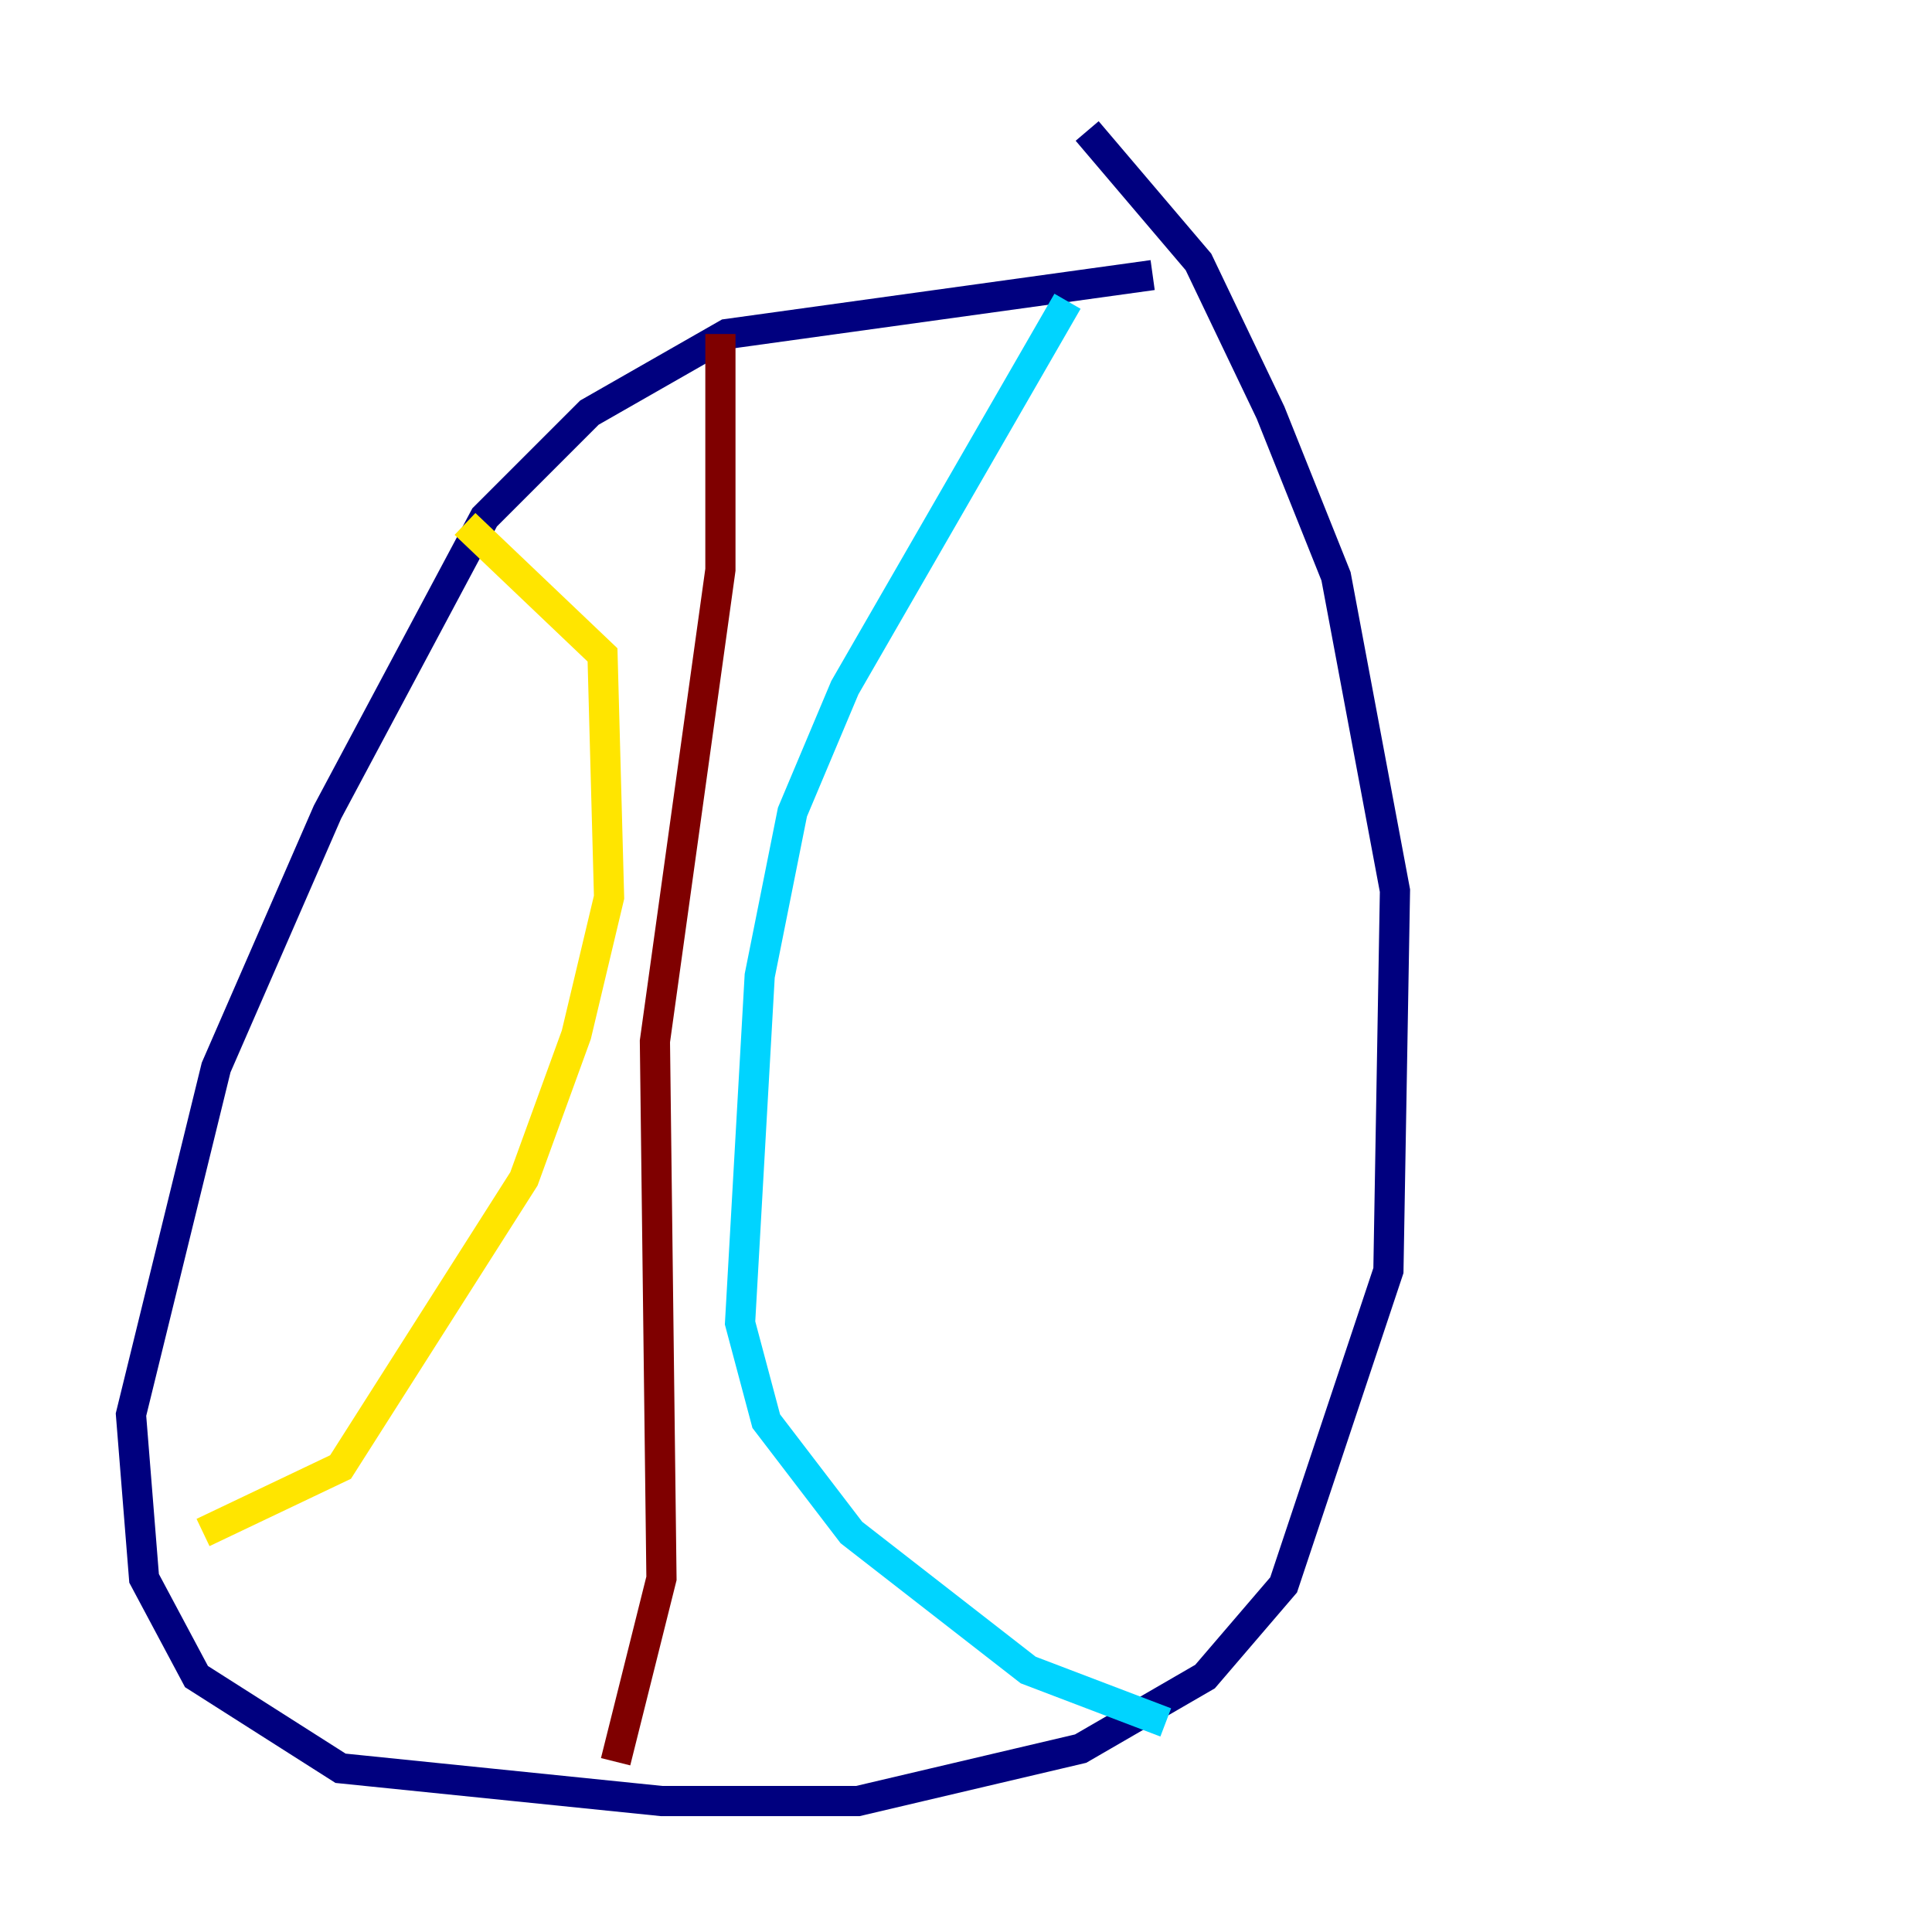 <?xml version="1.0" encoding="utf-8" ?>
<svg baseProfile="tiny" height="128" version="1.2" viewBox="0,0,128,128" width="128" xmlns="http://www.w3.org/2000/svg" xmlns:ev="http://www.w3.org/2001/xml-events" xmlns:xlink="http://www.w3.org/1999/xlink"><defs /><polyline fill="none" points="76.366,18.224 48.163,22.129 39.051,27.336 32.108,34.278 21.695,53.803 14.319,70.725 8.678,93.722 9.546,104.57 13.017,111.078 22.563,117.153 43.824,119.322 56.841,119.322 71.593,115.851 79.837,111.078 85.044,105.003 91.986,84.176 92.42,59.01 88.515,38.183 84.176,27.336 79.403,17.356 72.027,8.678" stroke="#00007f" stroke-width="2" /><polyline fill="none" points="70.725,19.959 55.973,45.559 52.502,53.803 50.332,64.651 49.031,87.647 50.766,94.156 56.407,101.532 68.122,110.644 77.234,114.115" stroke="#00d4ff" stroke-width="2" /><polyline fill="none" points="30.807,34.712 39.919,43.39 40.352,59.444 38.183,68.556 34.712,78.102 22.563,97.193 13.451,101.532" stroke="#ffe500" stroke-width="2" /><polyline fill="none" points="47.729,22.129 47.729,37.749 43.39,68.99 43.824,104.57 40.786,116.719" stroke="#7f0000" stroke-width="2" /></svg>